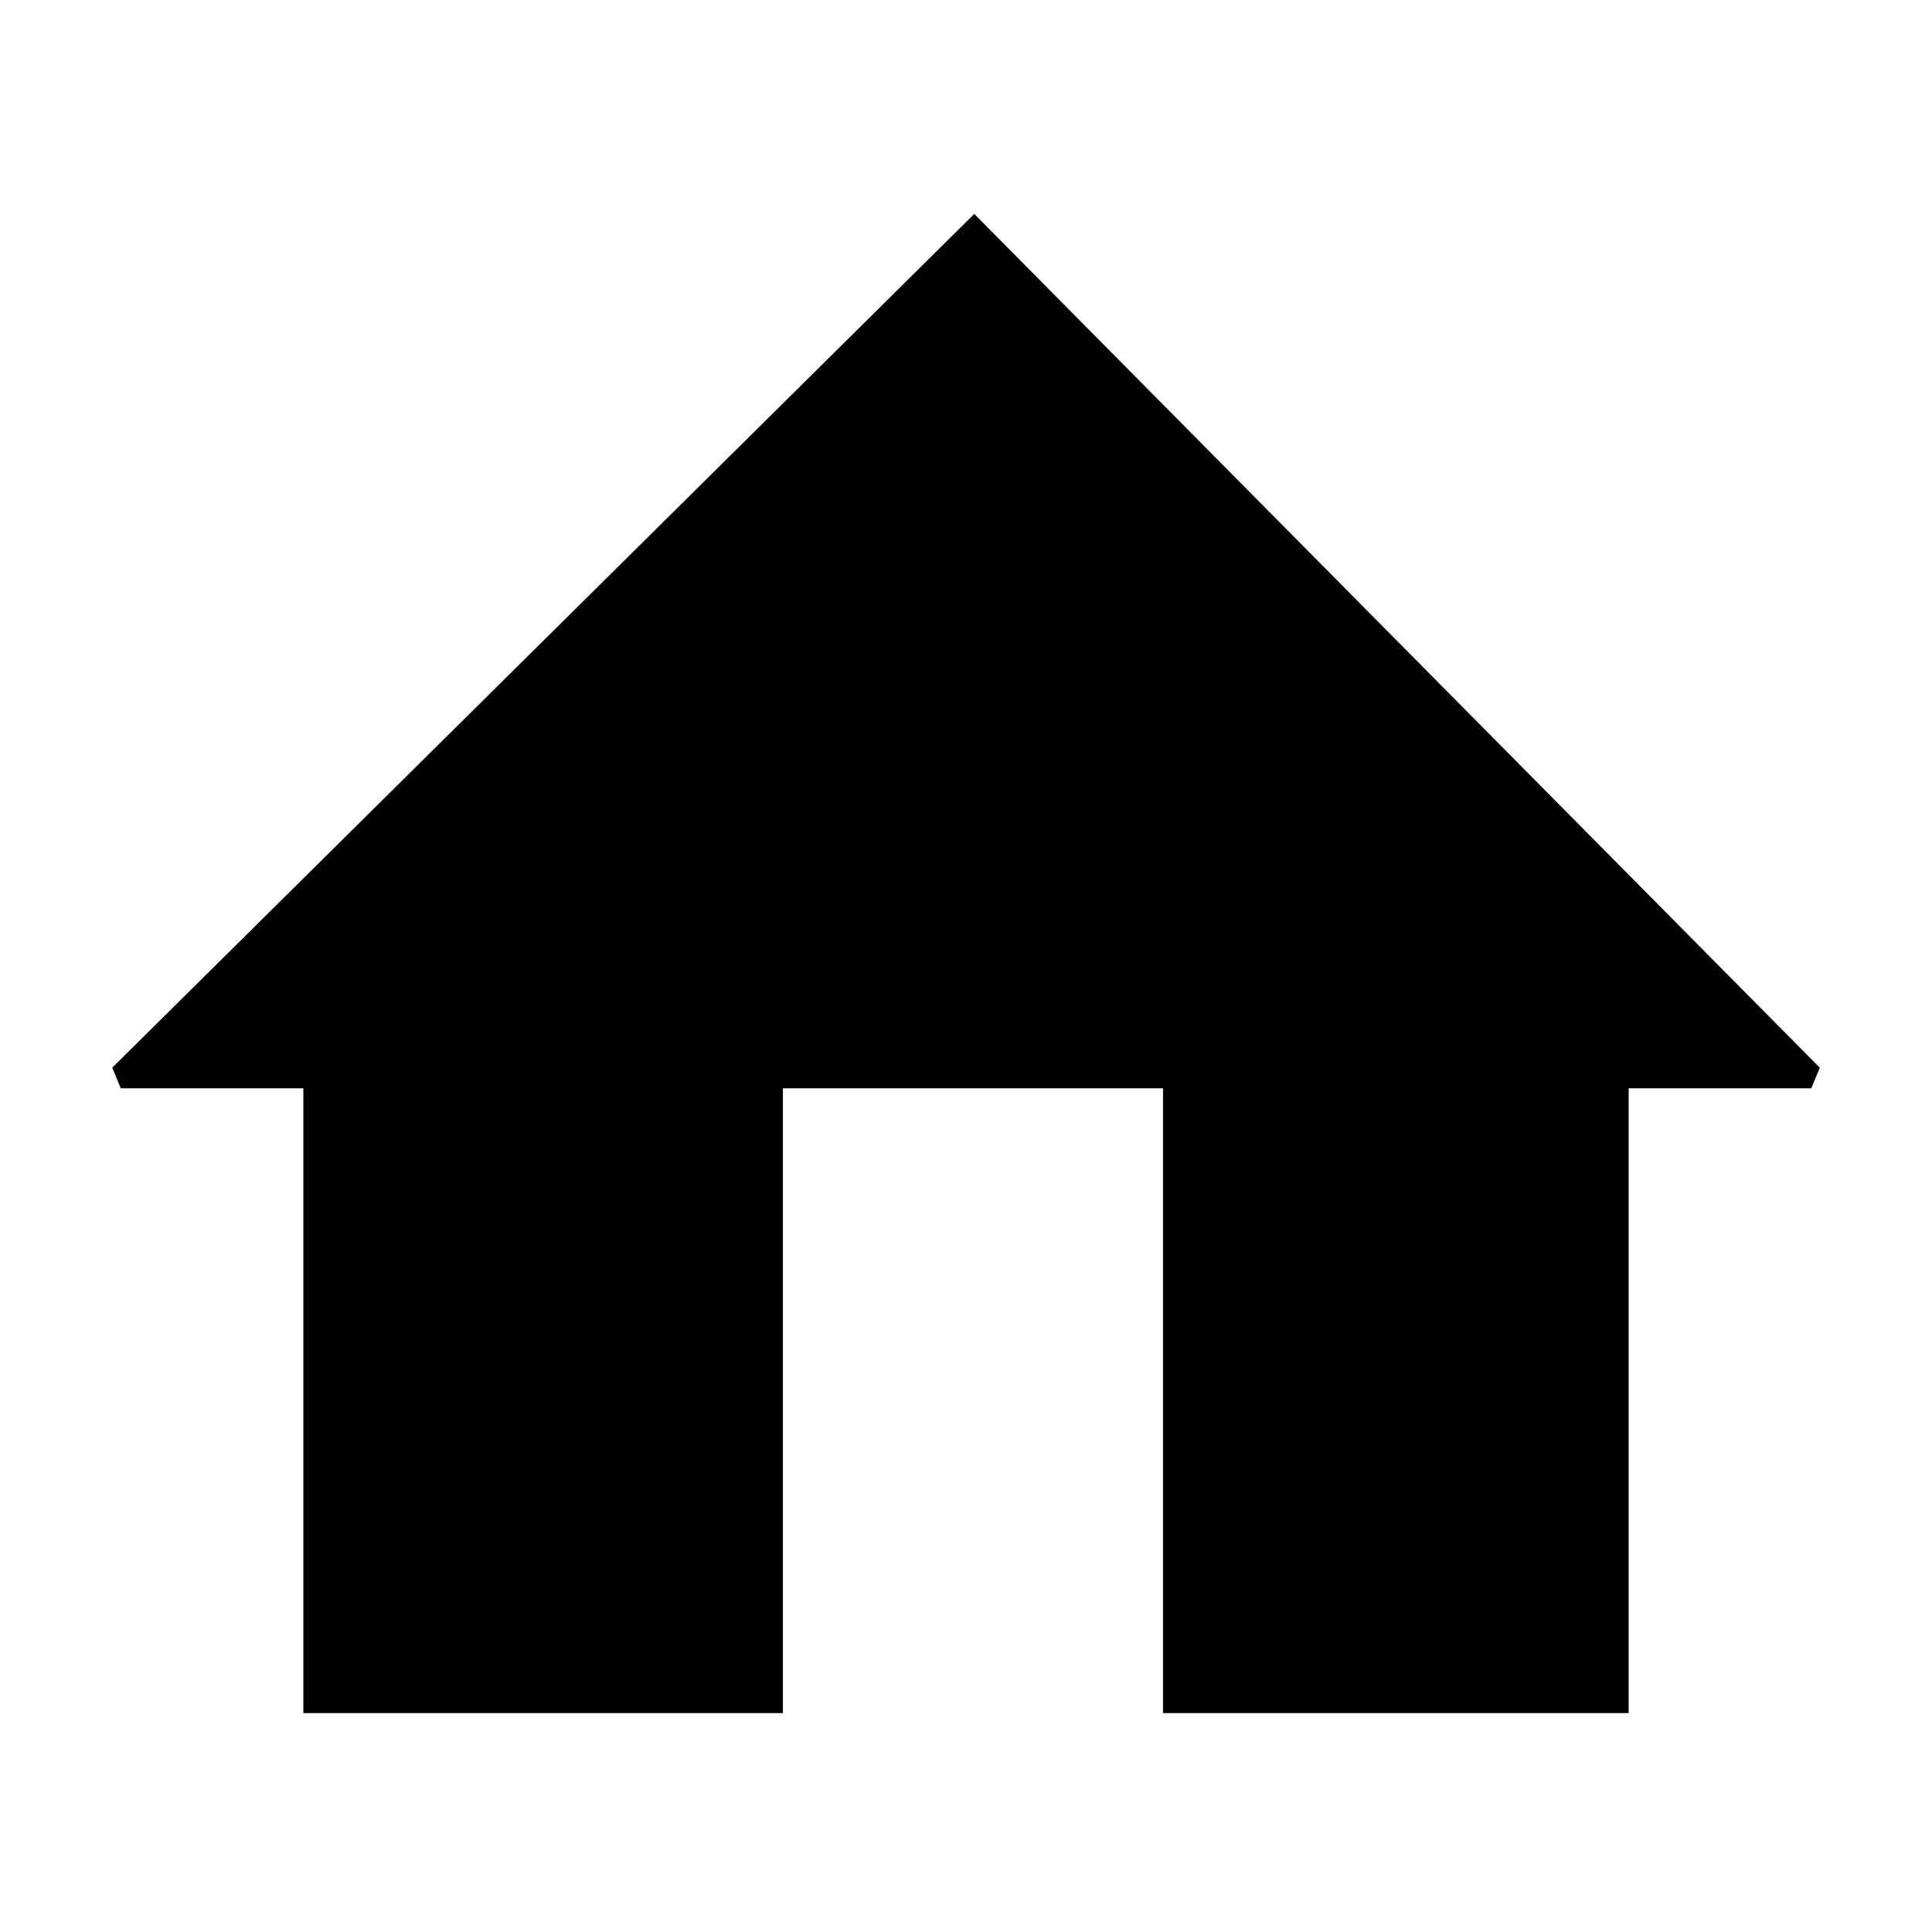 <svg xmlns="http://www.w3.org/2000/svg" viewBox="0 0 320 320">
  <defs>
    <style>
      .cls-1 {
        fill: #1a1a1a;
      }
    </style>
  </defs>
  <title>flat-home-filled</title>
  <g id="Layer_16" data-name="Layer 16">
    <g>
      <polygon  points="161.353 38.261 20 178.261 52.245 178.261 52.245 281.739 127.673 281.739 127.673 178.261 194.63 178.261 194.63 281.739 267.755 281.739 267.755 178.261 300 178.261 161.353 38.261"/>
      <polygon  points="161.353 38.261 159.945 36.84 18.593 176.84 20 180.261 50.245 180.261 50.245 283.739 129.673 283.739 129.673 180.261 192.63 180.261 192.63 283.739 269.755 283.739 269.755 180.261 300 180.261 301.421 176.853 161.366 35.432 159.945 36.84 161.353 38.261 159.931 39.668 295.204 176.261 265.755 176.261 265.755 279.739 196.63 279.739 196.63 176.261 125.673 176.261 125.673 279.739 54.245 279.739 54.245 176.261 24.861 176.261 162.76 39.682 161.353 38.261 159.931 39.668 161.353 38.261"/>
    </g>
  </g>
</svg>
